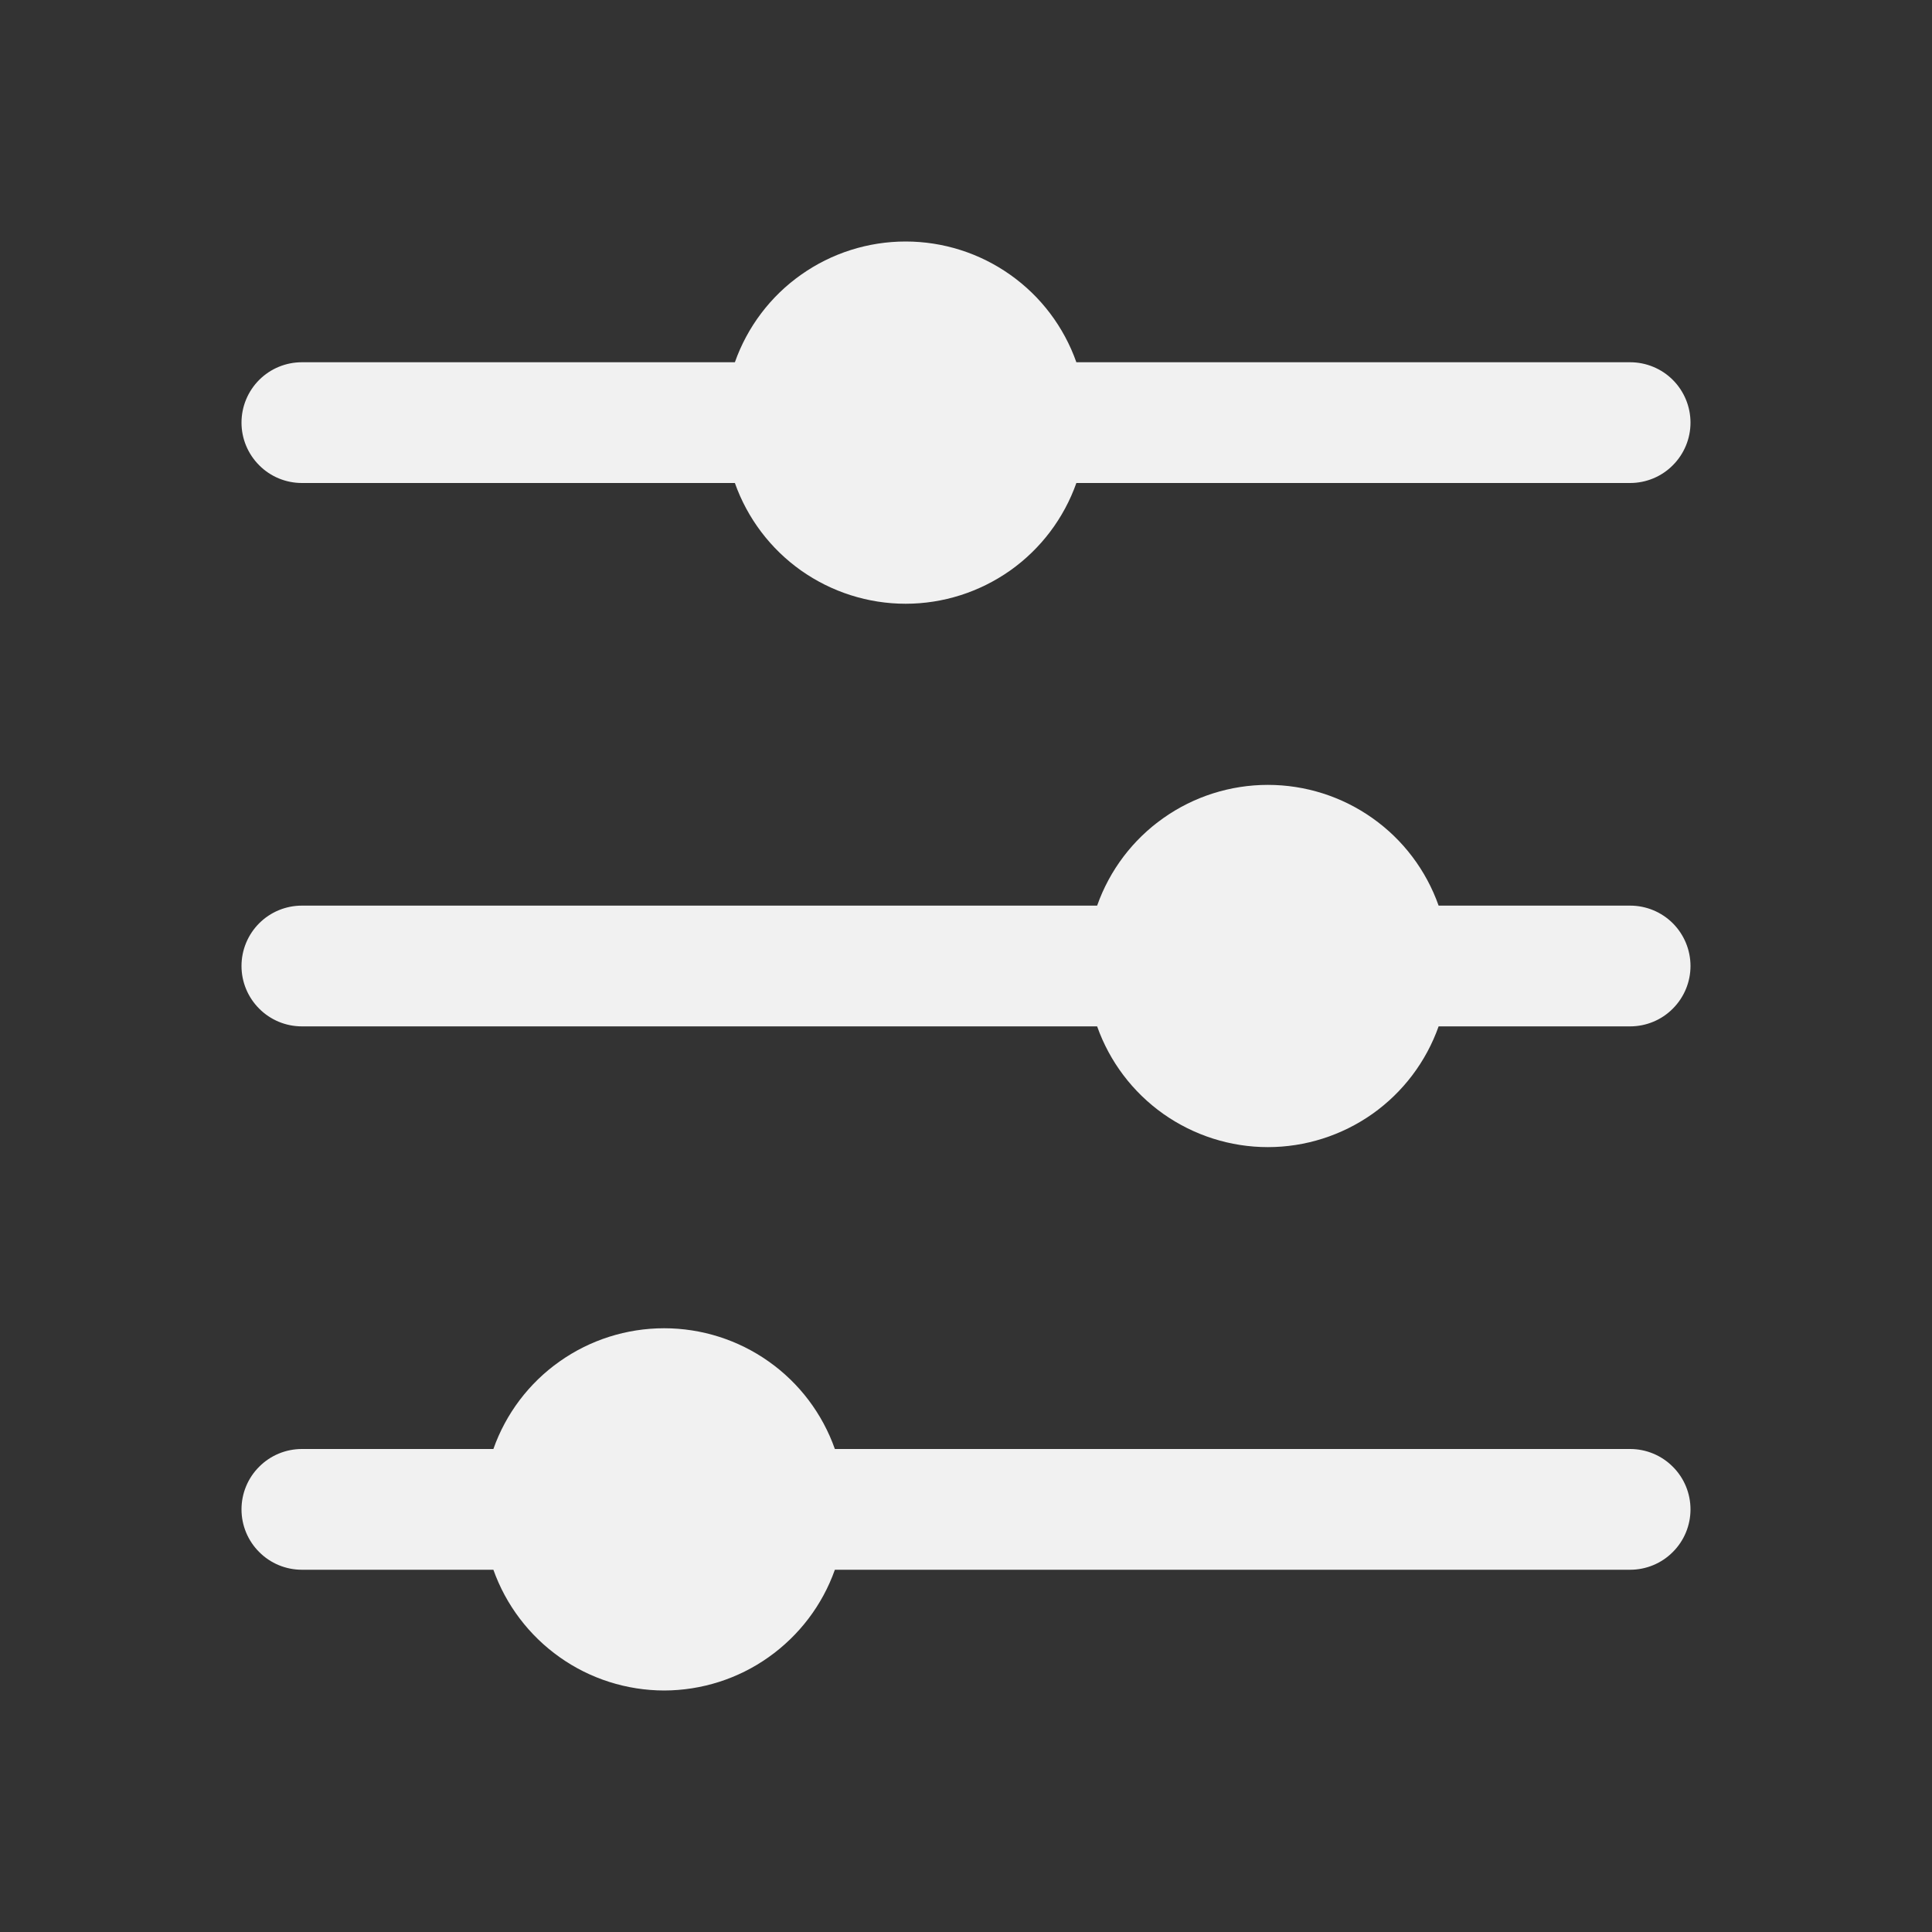 <svg width="24" height="24" viewBox="0 0 24 24" fill="none" xmlns="http://www.w3.org/2000/svg">
  <rect x="0" y="0" width="24" height="24" fill="#333333" stroke="none"/>
  <path
    d="M17.871 12.75L20.25 12.75C20.449 12.75 20.64 12.671 20.78 12.53C20.921 12.389 21 12.199 21 12C21 11.801 20.921 11.61 20.78 11.469C20.64 11.329 20.449 11.25 20.25 11.25L17.871 11.25C17.716 10.811 17.429 10.431 17.049 10.163C16.669 9.894 16.215 9.75 15.75 9.75C15.285 9.75 14.831 9.894 14.451 10.163C14.071 10.431 13.784 10.811 13.629 11.25L3.75 11.25C3.551 11.25 3.36 11.329 3.22 11.469C3.079 11.61 3 11.801 3 12C3 12.199 3.079 12.389 3.22 12.53C3.36 12.671 3.551 12.75 3.75 12.75L13.629 12.75C13.784 13.188 14.071 13.568 14.451 13.837C14.831 14.105 15.285 14.25 15.75 14.25C16.215 14.25 16.669 14.105 17.049 13.837C17.429 13.568 17.716 13.188 17.871 12.75L17.871 12.75Z"
    fill="#F1F1F1" />
  <path
    d="M8.25 21C8.715 20.999 9.169 20.855 9.548 20.586C9.928 20.317 10.216 19.938 10.371 19.5L20.25 19.5C20.449 19.5 20.64 19.421 20.78 19.28C20.921 19.14 21 18.949 21 18.75C21 18.551 20.921 18.36 20.78 18.22C20.64 18.079 20.449 18 20.25 18L10.371 18C10.216 17.561 9.929 17.181 9.549 16.913C9.169 16.644 8.715 16.5 8.25 16.5C7.785 16.5 7.331 16.644 6.951 16.913C6.571 17.181 6.284 17.561 6.129 18L3.75 18C3.551 18 3.36 18.079 3.22 18.22C3.079 18.36 3 18.551 3 18.75C3 18.949 3.079 19.14 3.22 19.28C3.36 19.421 3.551 19.5 3.75 19.5L6.129 19.5C6.285 19.938 6.572 20.317 6.952 20.586C7.331 20.855 7.785 20.999 8.25 21Z"
    fill="#F1F1F1" />
  <path
    d="M13.371 6L20.25 6C20.449 6 20.64 5.921 20.78 5.78C20.921 5.639 21 5.449 21 5.25C21 5.051 20.921 4.86 20.78 4.719C20.64 4.579 20.449 4.5 20.25 4.5L13.371 4.5C13.216 4.061 12.929 3.681 12.549 3.413C12.169 3.144 11.715 3 11.25 3C10.785 3 10.331 3.144 9.951 3.413C9.571 3.681 9.284 4.061 9.129 4.5L3.75 4.5C3.551 4.5 3.36 4.579 3.22 4.719C3.079 4.86 3 5.051 3 5.25C3 5.449 3.079 5.639 3.22 5.78C3.36 5.921 3.551 6 3.75 6L9.129 6C9.284 6.438 9.571 6.818 9.951 7.087C10.331 7.355 10.785 7.5 11.25 7.5C11.715 7.5 12.169 7.355 12.549 7.087C12.929 6.818 13.216 6.438 13.371 6Z"
    fill="#F1F1F1" />
</svg>
  